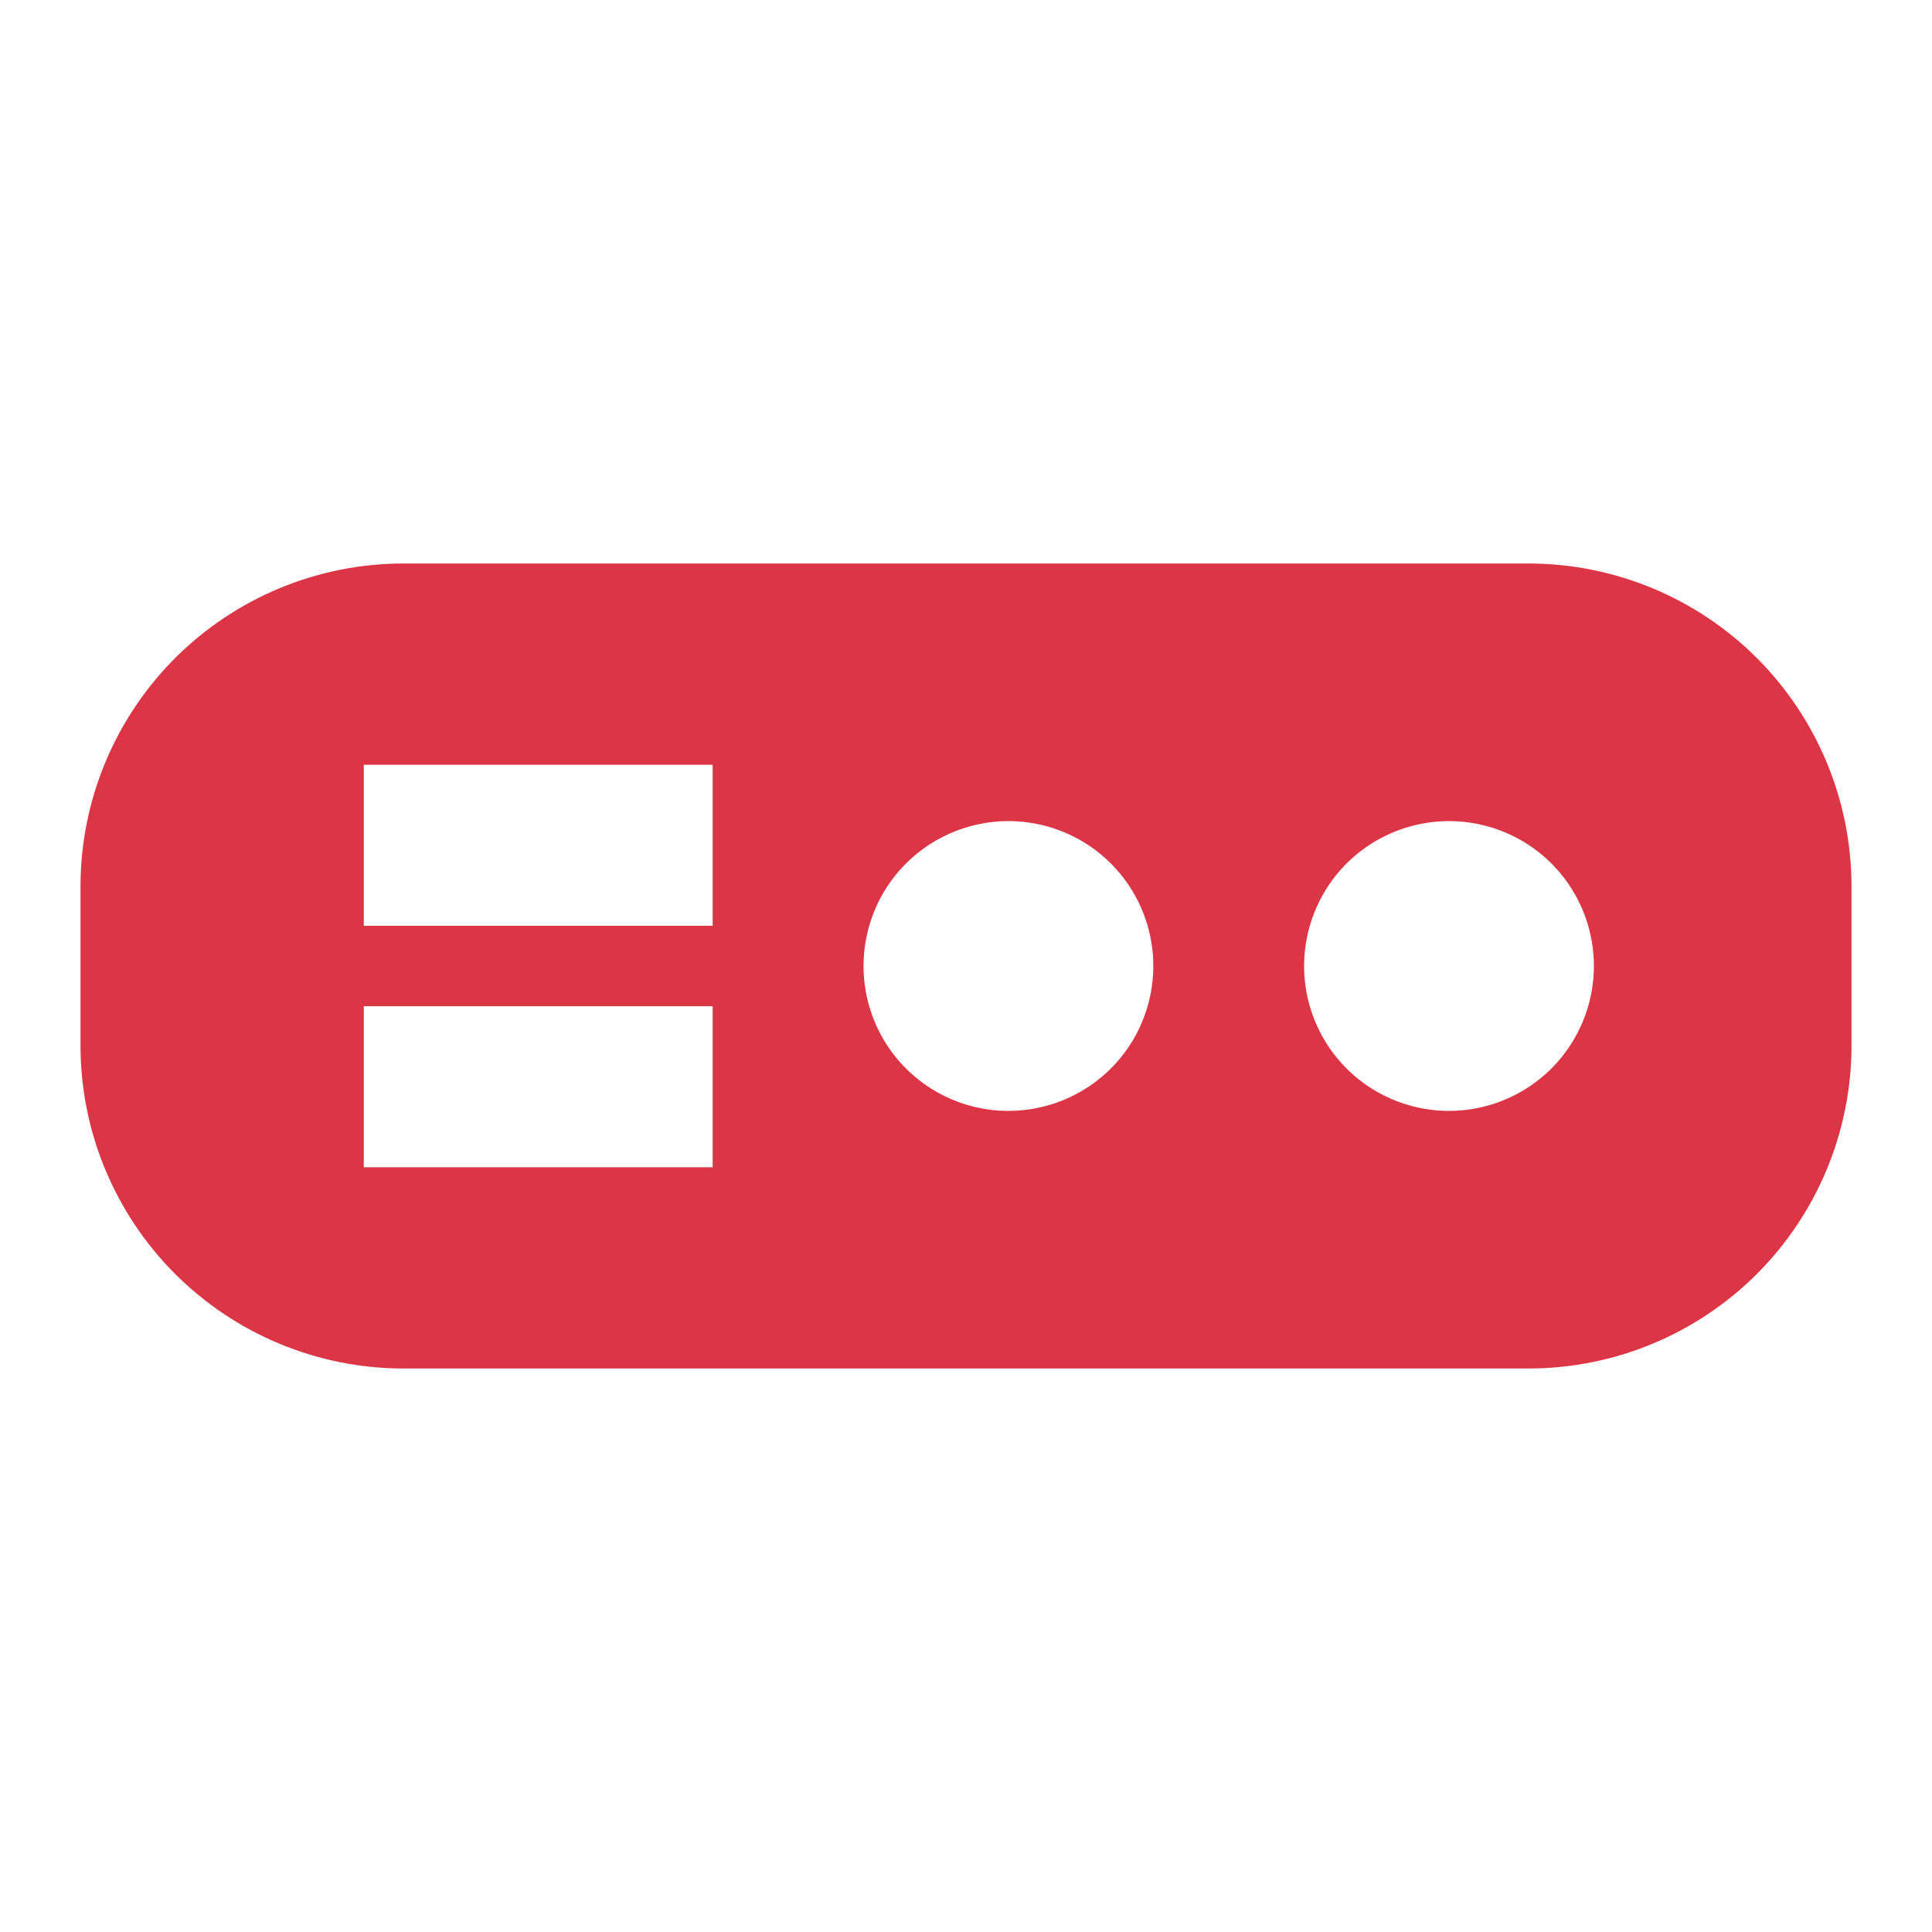 <svg width="24" height="24" viewBox="0 0 24 24" fill="none" xmlns="http://www.w3.org/2000/svg">
<path d="M19 7H5C3.94 7.003 2.925 7.426 2.175 8.175C1.426 8.925 1.003 9.94 1 11V13C1.003 14.06 1.426 15.075 2.175 15.825C2.925 16.574 3.94 16.997 5 17H19C20.06 16.997 21.076 16.574 21.825 15.825C22.574 15.075 22.997 14.06 23 13V11C22.997 9.94 22.574 8.925 21.825 8.175C21.076 7.426 20.06 7.003 19 7ZM8.853 14.5H4.519V12.5H8.853V14.5ZM8.853 11.5H4.519V9.5H8.853V11.5ZM12.527 13.8C12.171 13.8 11.823 13.694 11.527 13.497C11.231 13.299 11 13.018 10.864 12.689C10.728 12.36 10.692 11.998 10.762 11.649C10.831 11.3 11.002 10.979 11.254 10.727C11.506 10.476 11.827 10.304 12.176 10.235C12.525 10.165 12.887 10.201 13.216 10.337C13.545 10.473 13.826 10.704 14.024 11C14.221 11.296 14.327 11.644 14.327 12C14.327 12.236 14.28 12.47 14.19 12.689C14.1 12.907 13.967 13.106 13.8 13.273C13.633 13.44 13.434 13.572 13.216 13.663C12.997 13.753 12.763 13.8 12.527 13.8ZM18 13.8C17.644 13.8 17.296 13.694 17 13.497C16.704 13.299 16.473 13.018 16.337 12.689C16.201 12.36 16.165 11.998 16.235 11.649C16.304 11.3 16.476 10.979 16.727 10.727C16.979 10.476 17.3 10.304 17.649 10.235C17.998 10.165 18.36 10.201 18.689 10.337C19.018 10.473 19.299 10.704 19.497 11C19.694 11.296 19.8 11.644 19.8 12C19.8 12.477 19.61 12.935 19.273 13.273C18.935 13.61 18.477 13.8 18 13.8Z" fill="#DC3545"/>
</svg>
